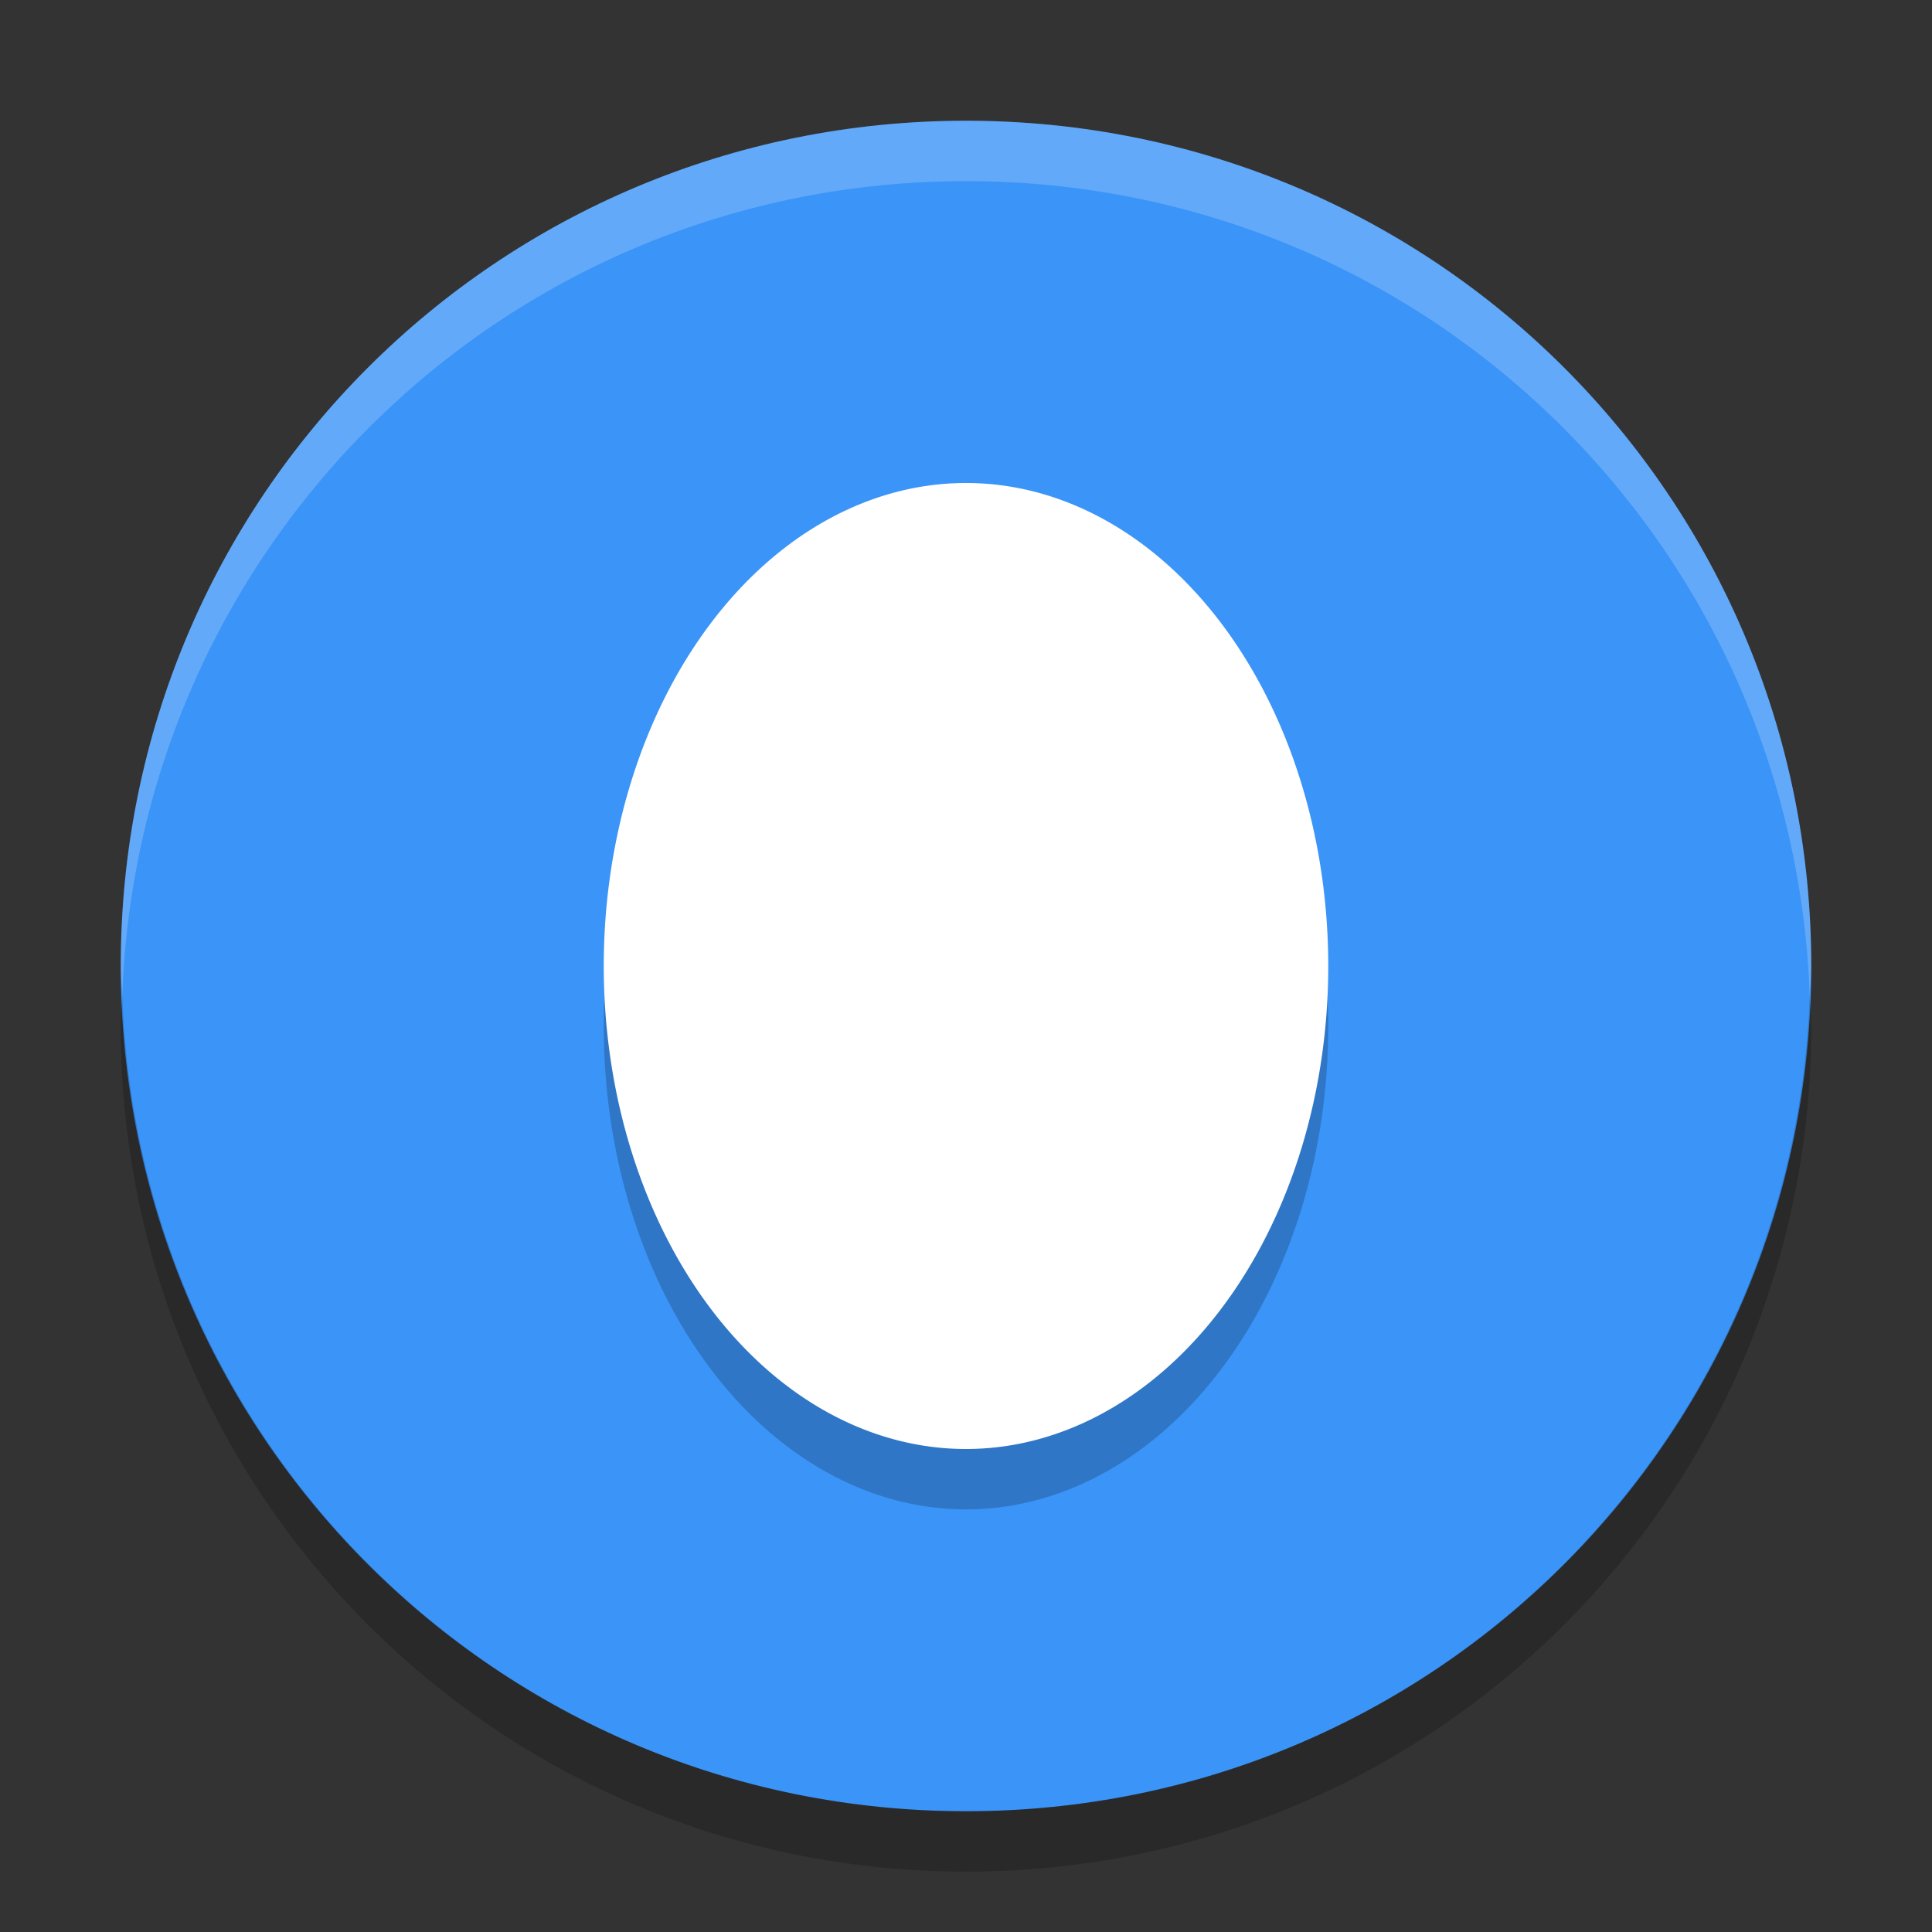 <svg xmlns="http://www.w3.org/2000/svg" width="32" height="32" version="1"><rect width="100%" height="100%" fill="#333333" stroke="none"/><defs>
<linearGradient id="ucPurpleBlue" x1="0%" y1="0%" x2="100%" y2="100%">
  <stop offset="0%" style="stop-color:#B794F4;stop-opacity:1"/>
  <stop offset="100%" style="stop-color:#4299E1;stop-opacity:1"/>
</linearGradient>
</defs>
 <path style="fill:#3b94f7" d="M 16,2 C 8.244,2 2,8.244 2,16 2,23.756 8.244,30 16,30 23.756,30 30,23.756 30,16 30,8.244 23.756,2 16,2 Z"/>
 <path style="opacity:0.2" d="m 16,9 a 6,8 0 0 1 6,8 6,8 0 0 1 -6,8 6,8 0 0 1 -6,-8 6,8 0 0 1 6,-8 z"/>
 <path style="fill:#ffffff" d="m 16,8 a 6,8 0 0 1 6,8 6,8 0 0 1 -6,8 6,8 0 0 1 -6,-8 6,8 0 0 1 6,-8 z"/>
 <path style="opacity:0.2;fill:#ffffff" d="M 16,2 C 8.244,2 2,8.244 2,16 2,16.169 2.019,16.333 2.025,16.5 2.289,8.979 8.413,3 16,3 c 7.587,0 13.711,5.979 13.975,13.5 0.005,-0.167 0.025,-0.331 0.025,-0.5 0,-7.756 -6.244,-14 -14,-14 z"/>
 <path style="opacity:0.2" d="m 2.025,16.5 c -0.006,0.167 -0.025,0.331 -0.025,0.5 0,7.756 6.244,14 14,14 7.756,0 14,-6.244 14,-14 0,-0.169 -0.02,-0.333 -0.025,-0.5 -0.264,7.521 -6.388,13.5 -13.975,13.5 -7.587,0 -13.711,-5.979 -13.975,-13.5 z"/>
</svg>
